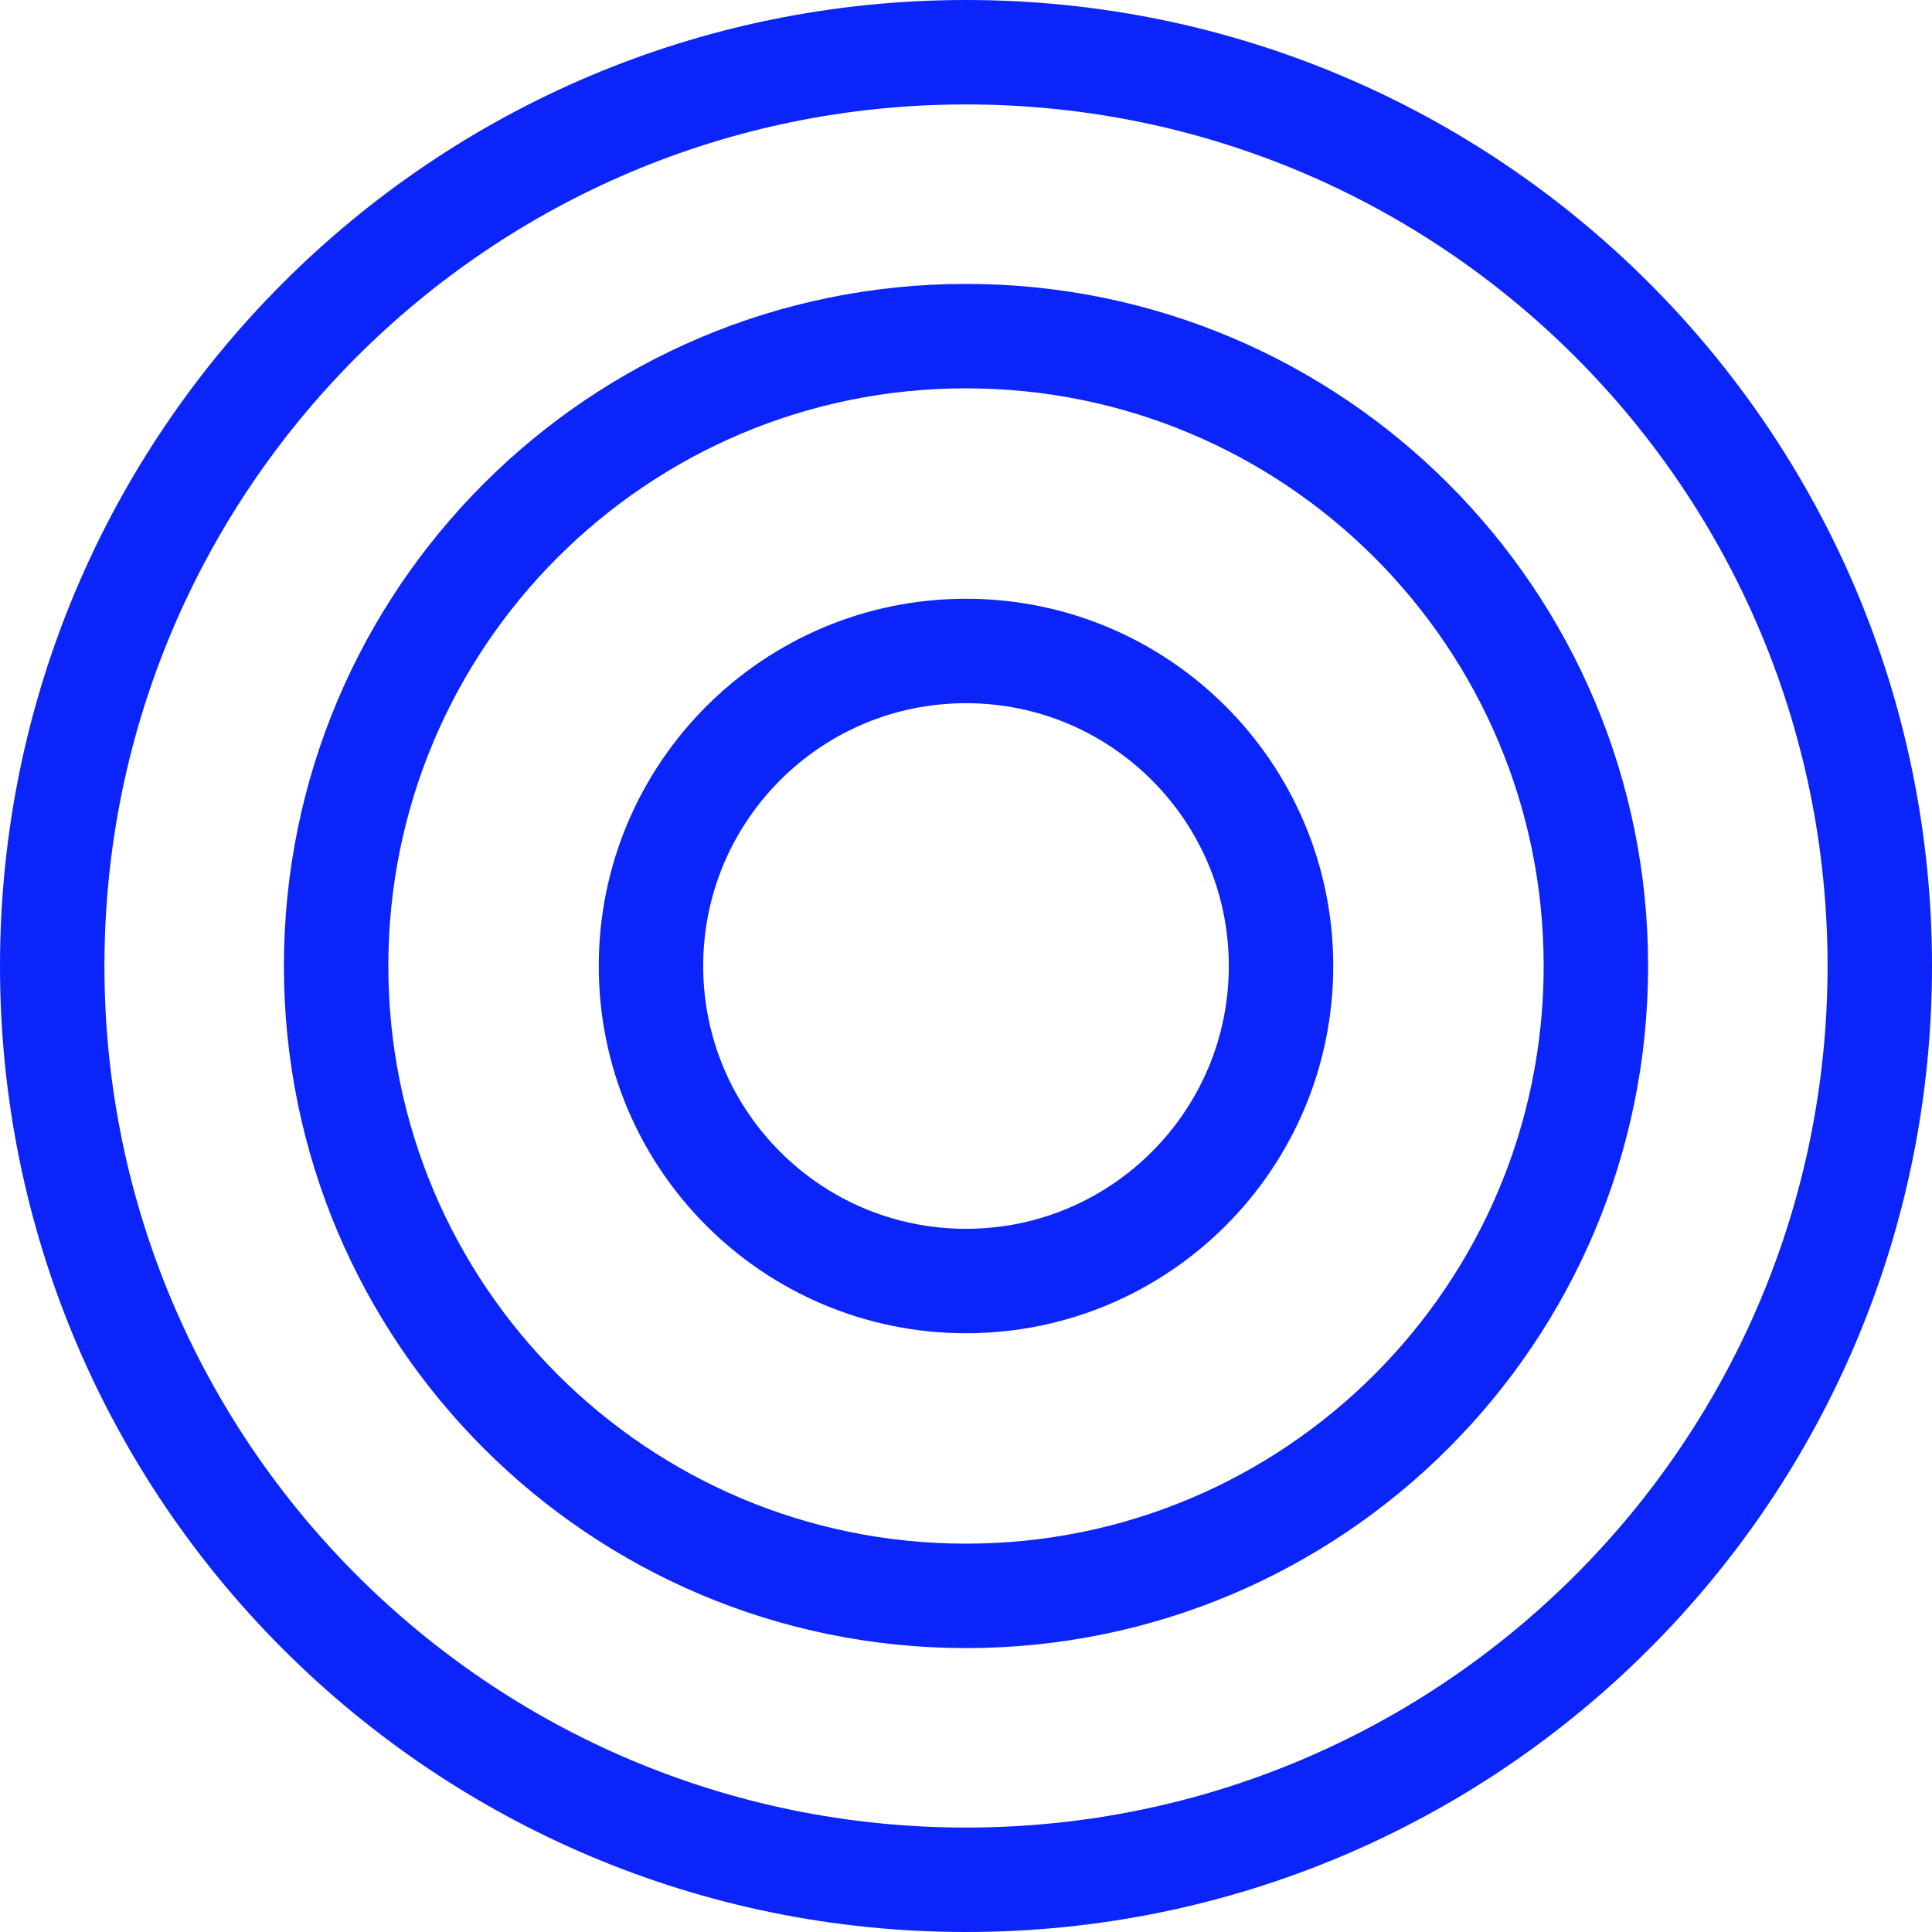 <svg width="37" height="37" viewBox="0 0 37 37" fill="none" xmlns="http://www.w3.org/2000/svg">
<path d="M18.5 36C28.165 36 36 28.165 36 18.5C36 8.835 28.165 1 18.5 1C8.835 1 1 8.835 1 18.5C1 28.165 8.835 36 18.5 36Z" stroke="#0B24FA" stroke-width="2" stroke-miterlimit="10"/>
<path d="M18.5 30.563C25.162 30.563 30.563 25.162 30.563 18.5C30.563 11.838 25.162 6.437 18.5 6.437C11.838 6.437 6.437 11.838 6.437 18.5C6.437 25.162 11.838 30.563 18.5 30.563Z" stroke="#0B24FA" stroke-width="2" stroke-miterlimit="10"/>
<path d="M18.5 24.533C21.832 24.533 24.533 21.832 24.533 18.5C24.533 15.168 21.832 12.467 18.5 12.467C15.168 12.467 12.467 15.168 12.467 18.5C12.467 21.832 15.168 24.533 18.5 24.533Z" stroke="#0B24FA" stroke-width="2" stroke-miterlimit="10"/>
</svg>
